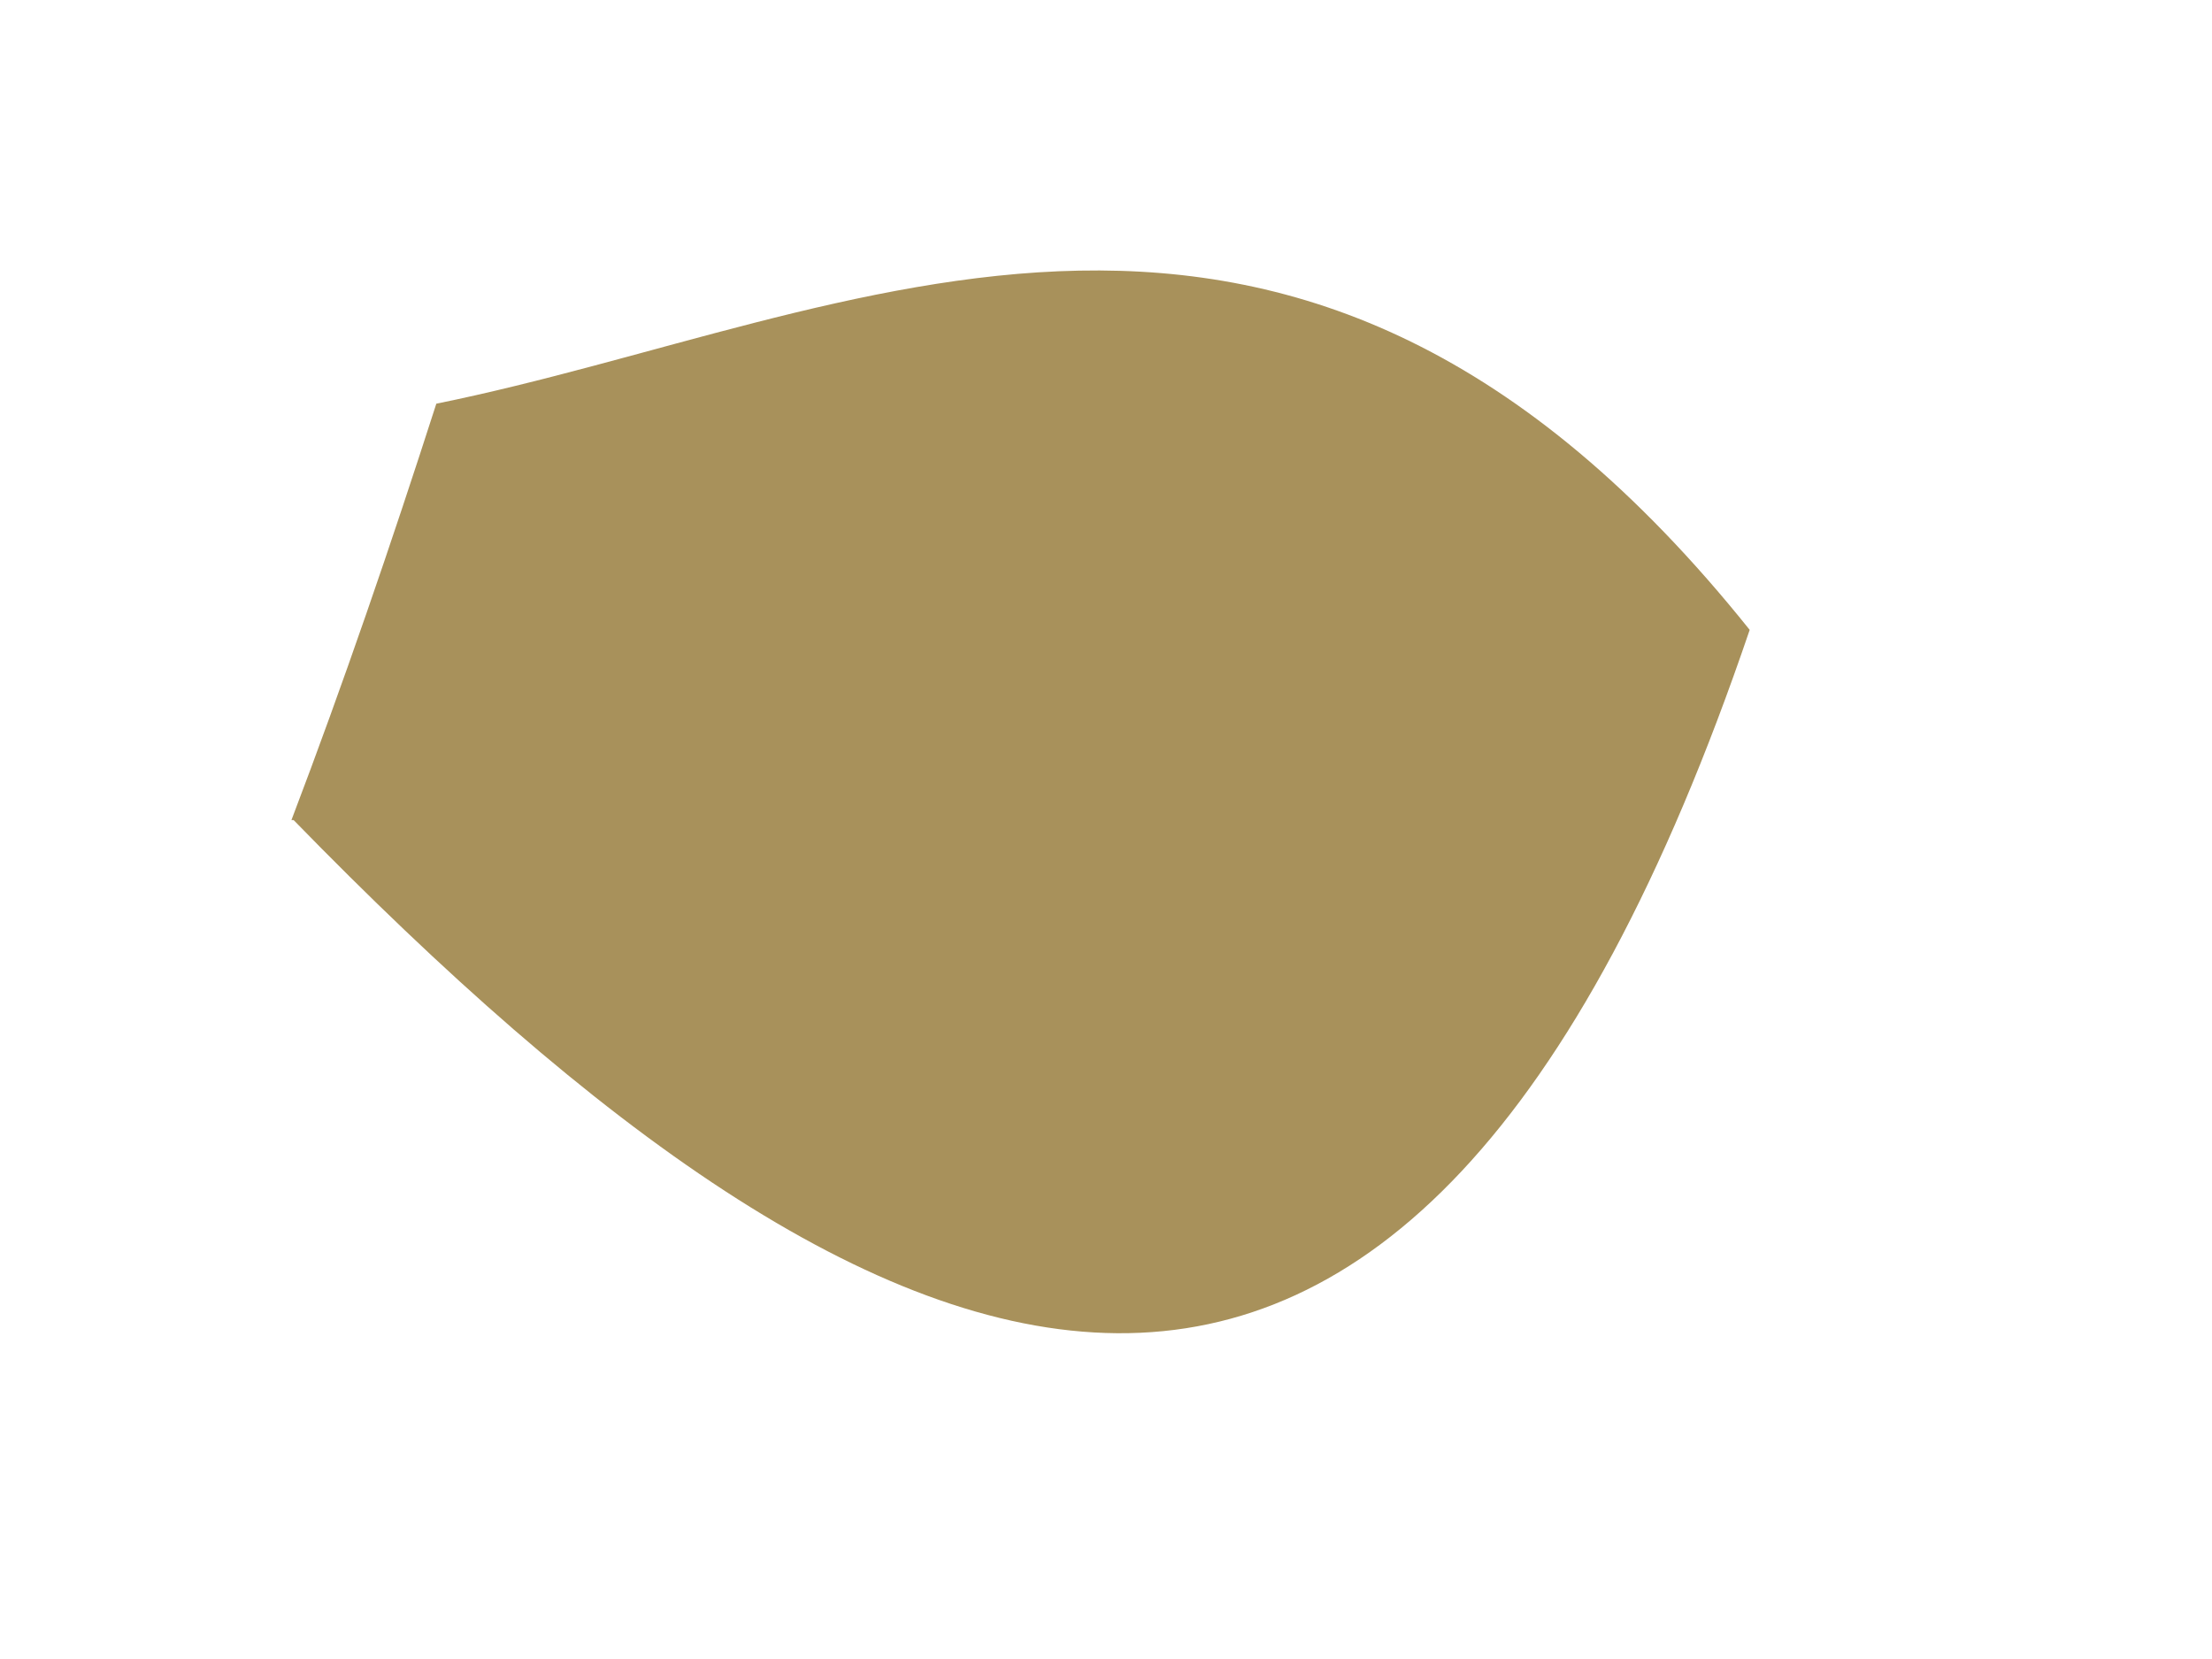 <svg xmlns="http://www.w3.org/2000/svg" width="4" height="3" viewBox="0 0 4 3" fill="none"><path d="M0.527 1.483C0.621 1.236 0.707 0.985 0.789 0.73C1.549 0.576 2.337 0.106 3.164 1.139C2.544 2.962 1.612 2.593 0.531 1.483H0.527Z" fill="#A8915B"></path></svg>